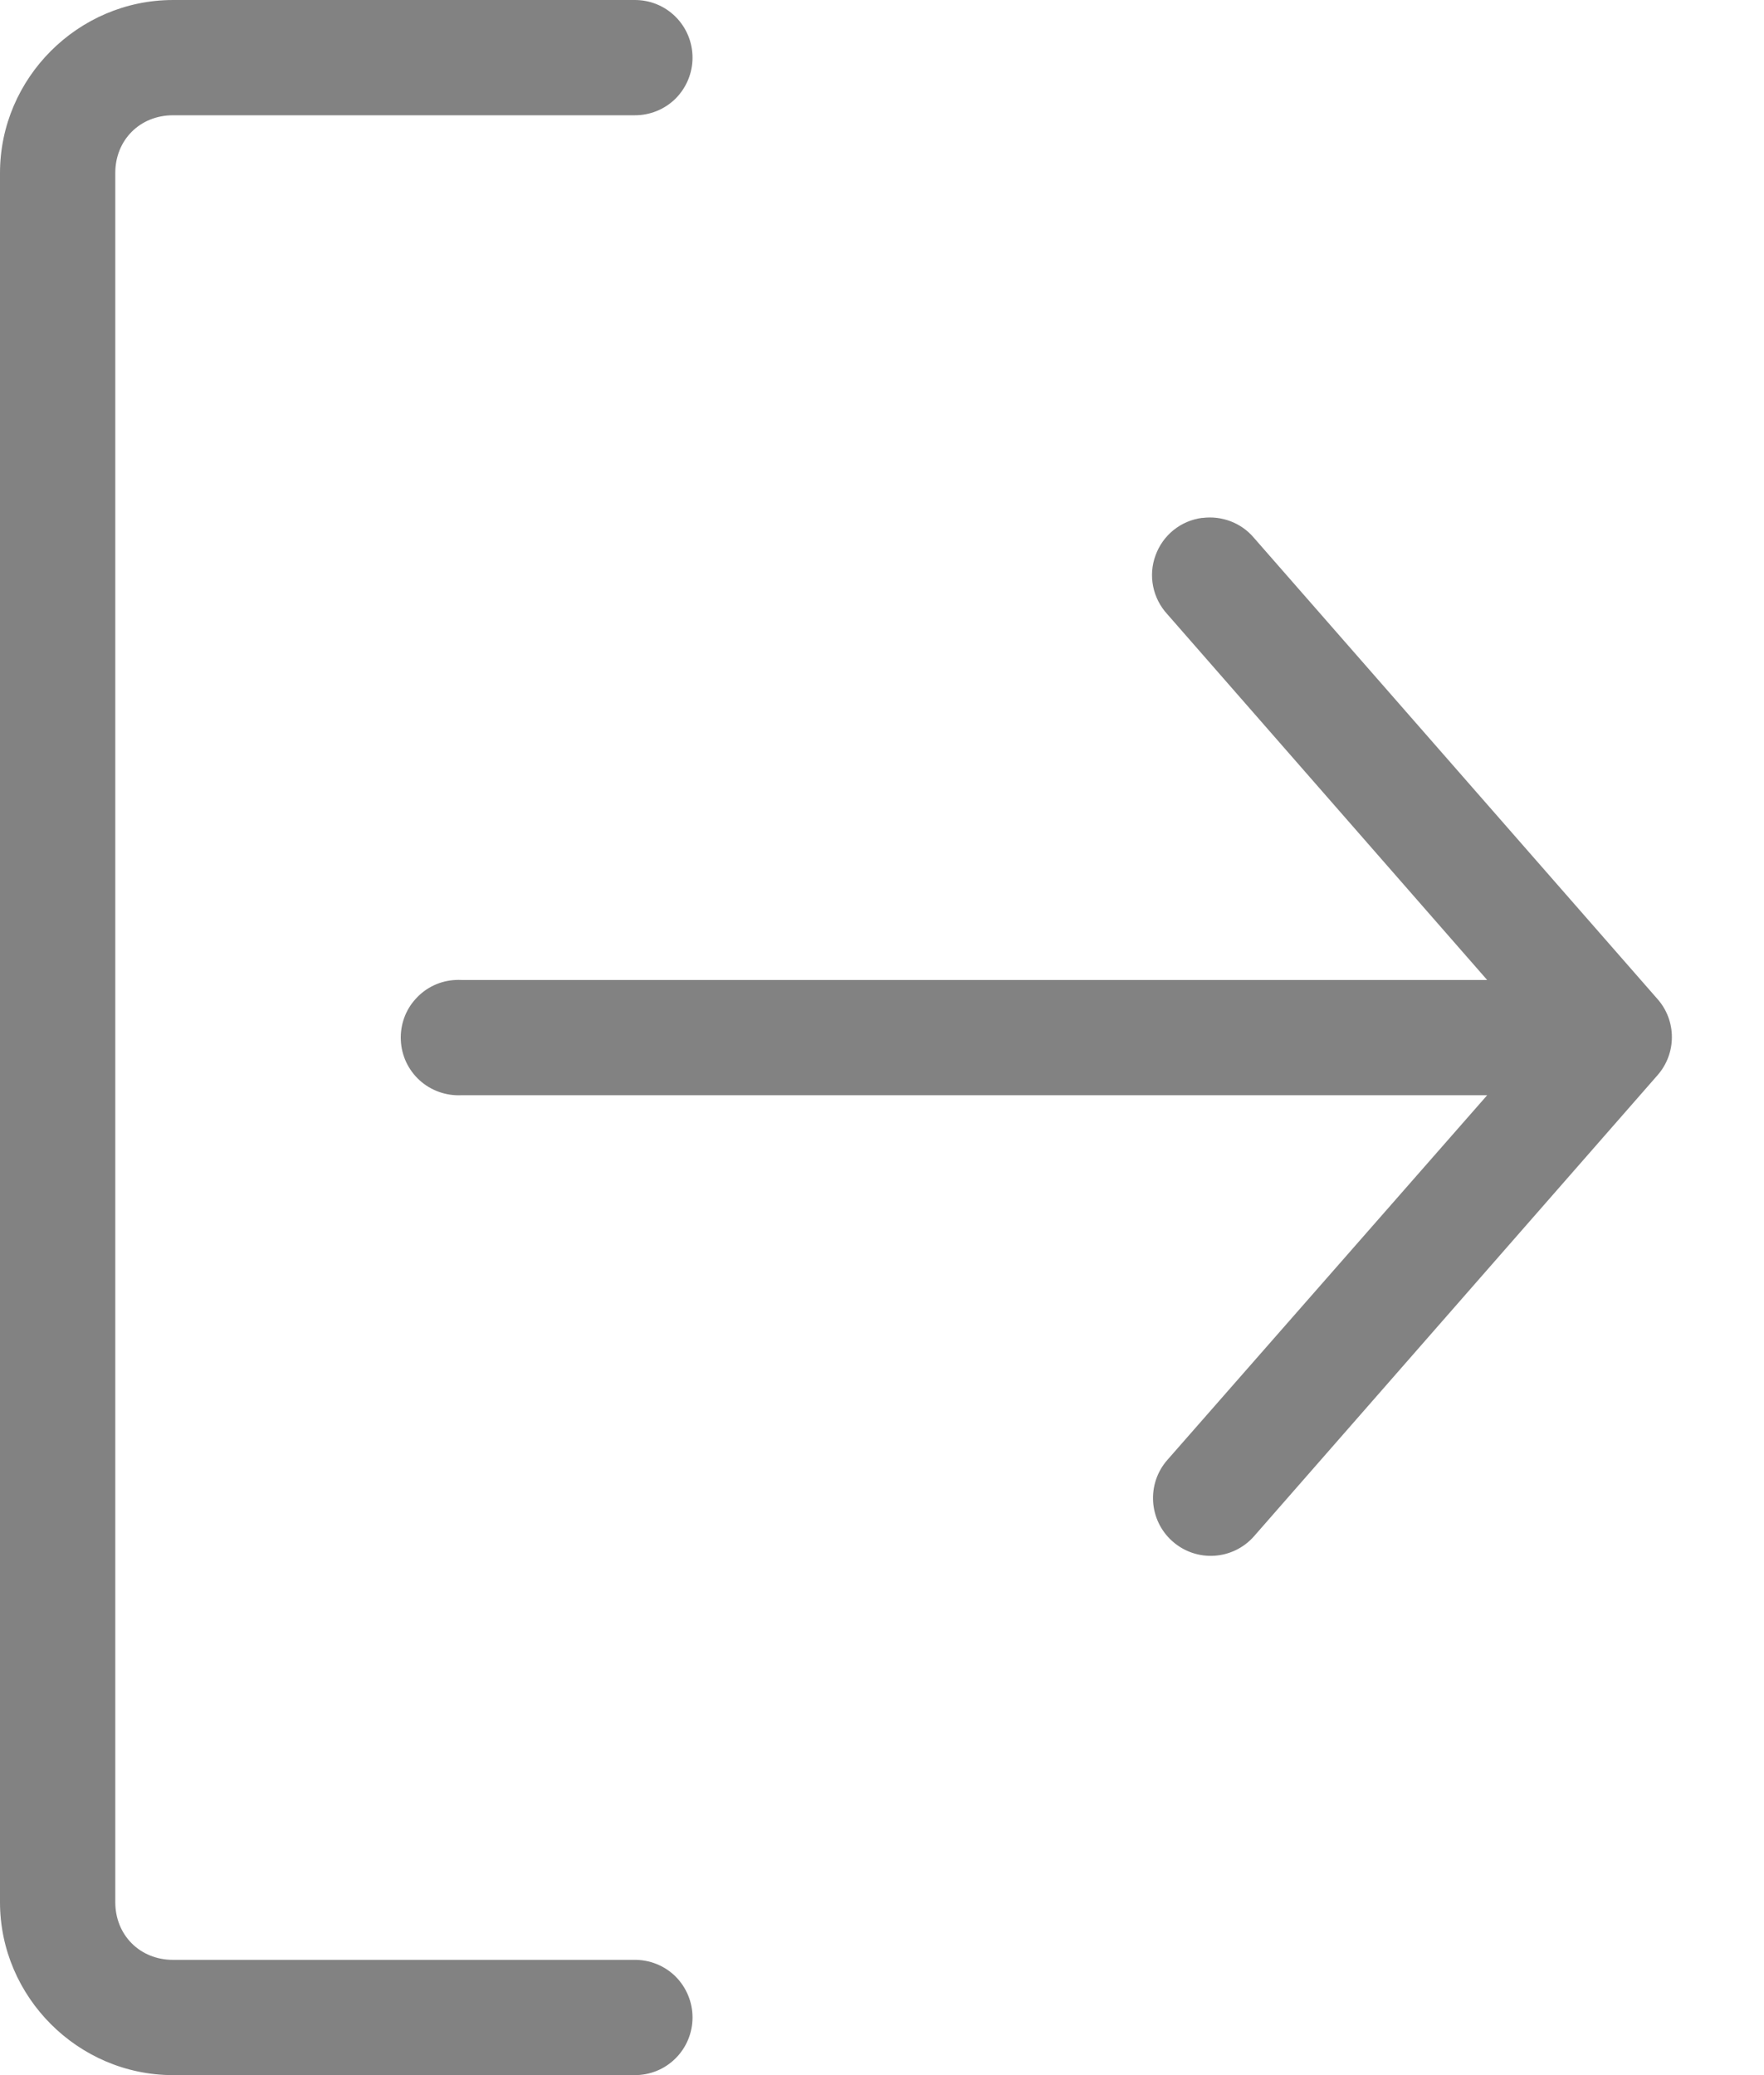 <svg width="17" height="20" viewBox="0 0 17 20" fill="none" xmlns="http://www.w3.org/2000/svg">
<path d="M1.667 8.14488e-05C0.753 8.14488e-05 0 0.753 0 1.667V18.333C0 19.247 0.753 20 1.667 20H6.111C6.26 20.002 6.403 19.945 6.509 19.84C6.615 19.735 6.674 19.593 6.674 19.444C6.674 19.296 6.615 19.154 6.509 19.048C6.403 18.944 6.26 18.887 6.111 18.889H1.667C1.349 18.889 1.111 18.651 1.111 18.333V1.667C1.111 1.349 1.349 1.111 1.667 1.111H6.111C6.26 1.113 6.403 1.056 6.509 0.952C6.615 0.846 6.674 0.704 6.674 0.556C6.674 0.407 6.615 0.265 6.509 0.16C6.403 0.055 6.26 -0.002 6.111 5.91966e-05L1.667 8.14488e-05ZM11.588 4.991C11.381 5.017 11.207 5.156 11.136 5.353C11.064 5.548 11.109 5.767 11.25 5.92L14.332 9.445H4.444C4.427 9.444 4.41 9.444 4.392 9.445C4.245 9.451 4.106 9.516 4.007 9.626C3.907 9.734 3.856 9.879 3.863 10.026C3.869 10.174 3.935 10.313 4.044 10.412C4.153 10.511 4.297 10.562 4.444 10.556H14.332L11.25 14.071C11.048 14.301 11.07 14.652 11.299 14.855C11.529 15.059 11.879 15.038 12.083 14.809L15.972 10.365C16.159 10.154 16.159 9.837 15.972 9.627L12.083 5.182C11.962 5.039 11.775 4.968 11.588 4.992L11.588 4.991Z" fill="#828282"/>
</svg>
